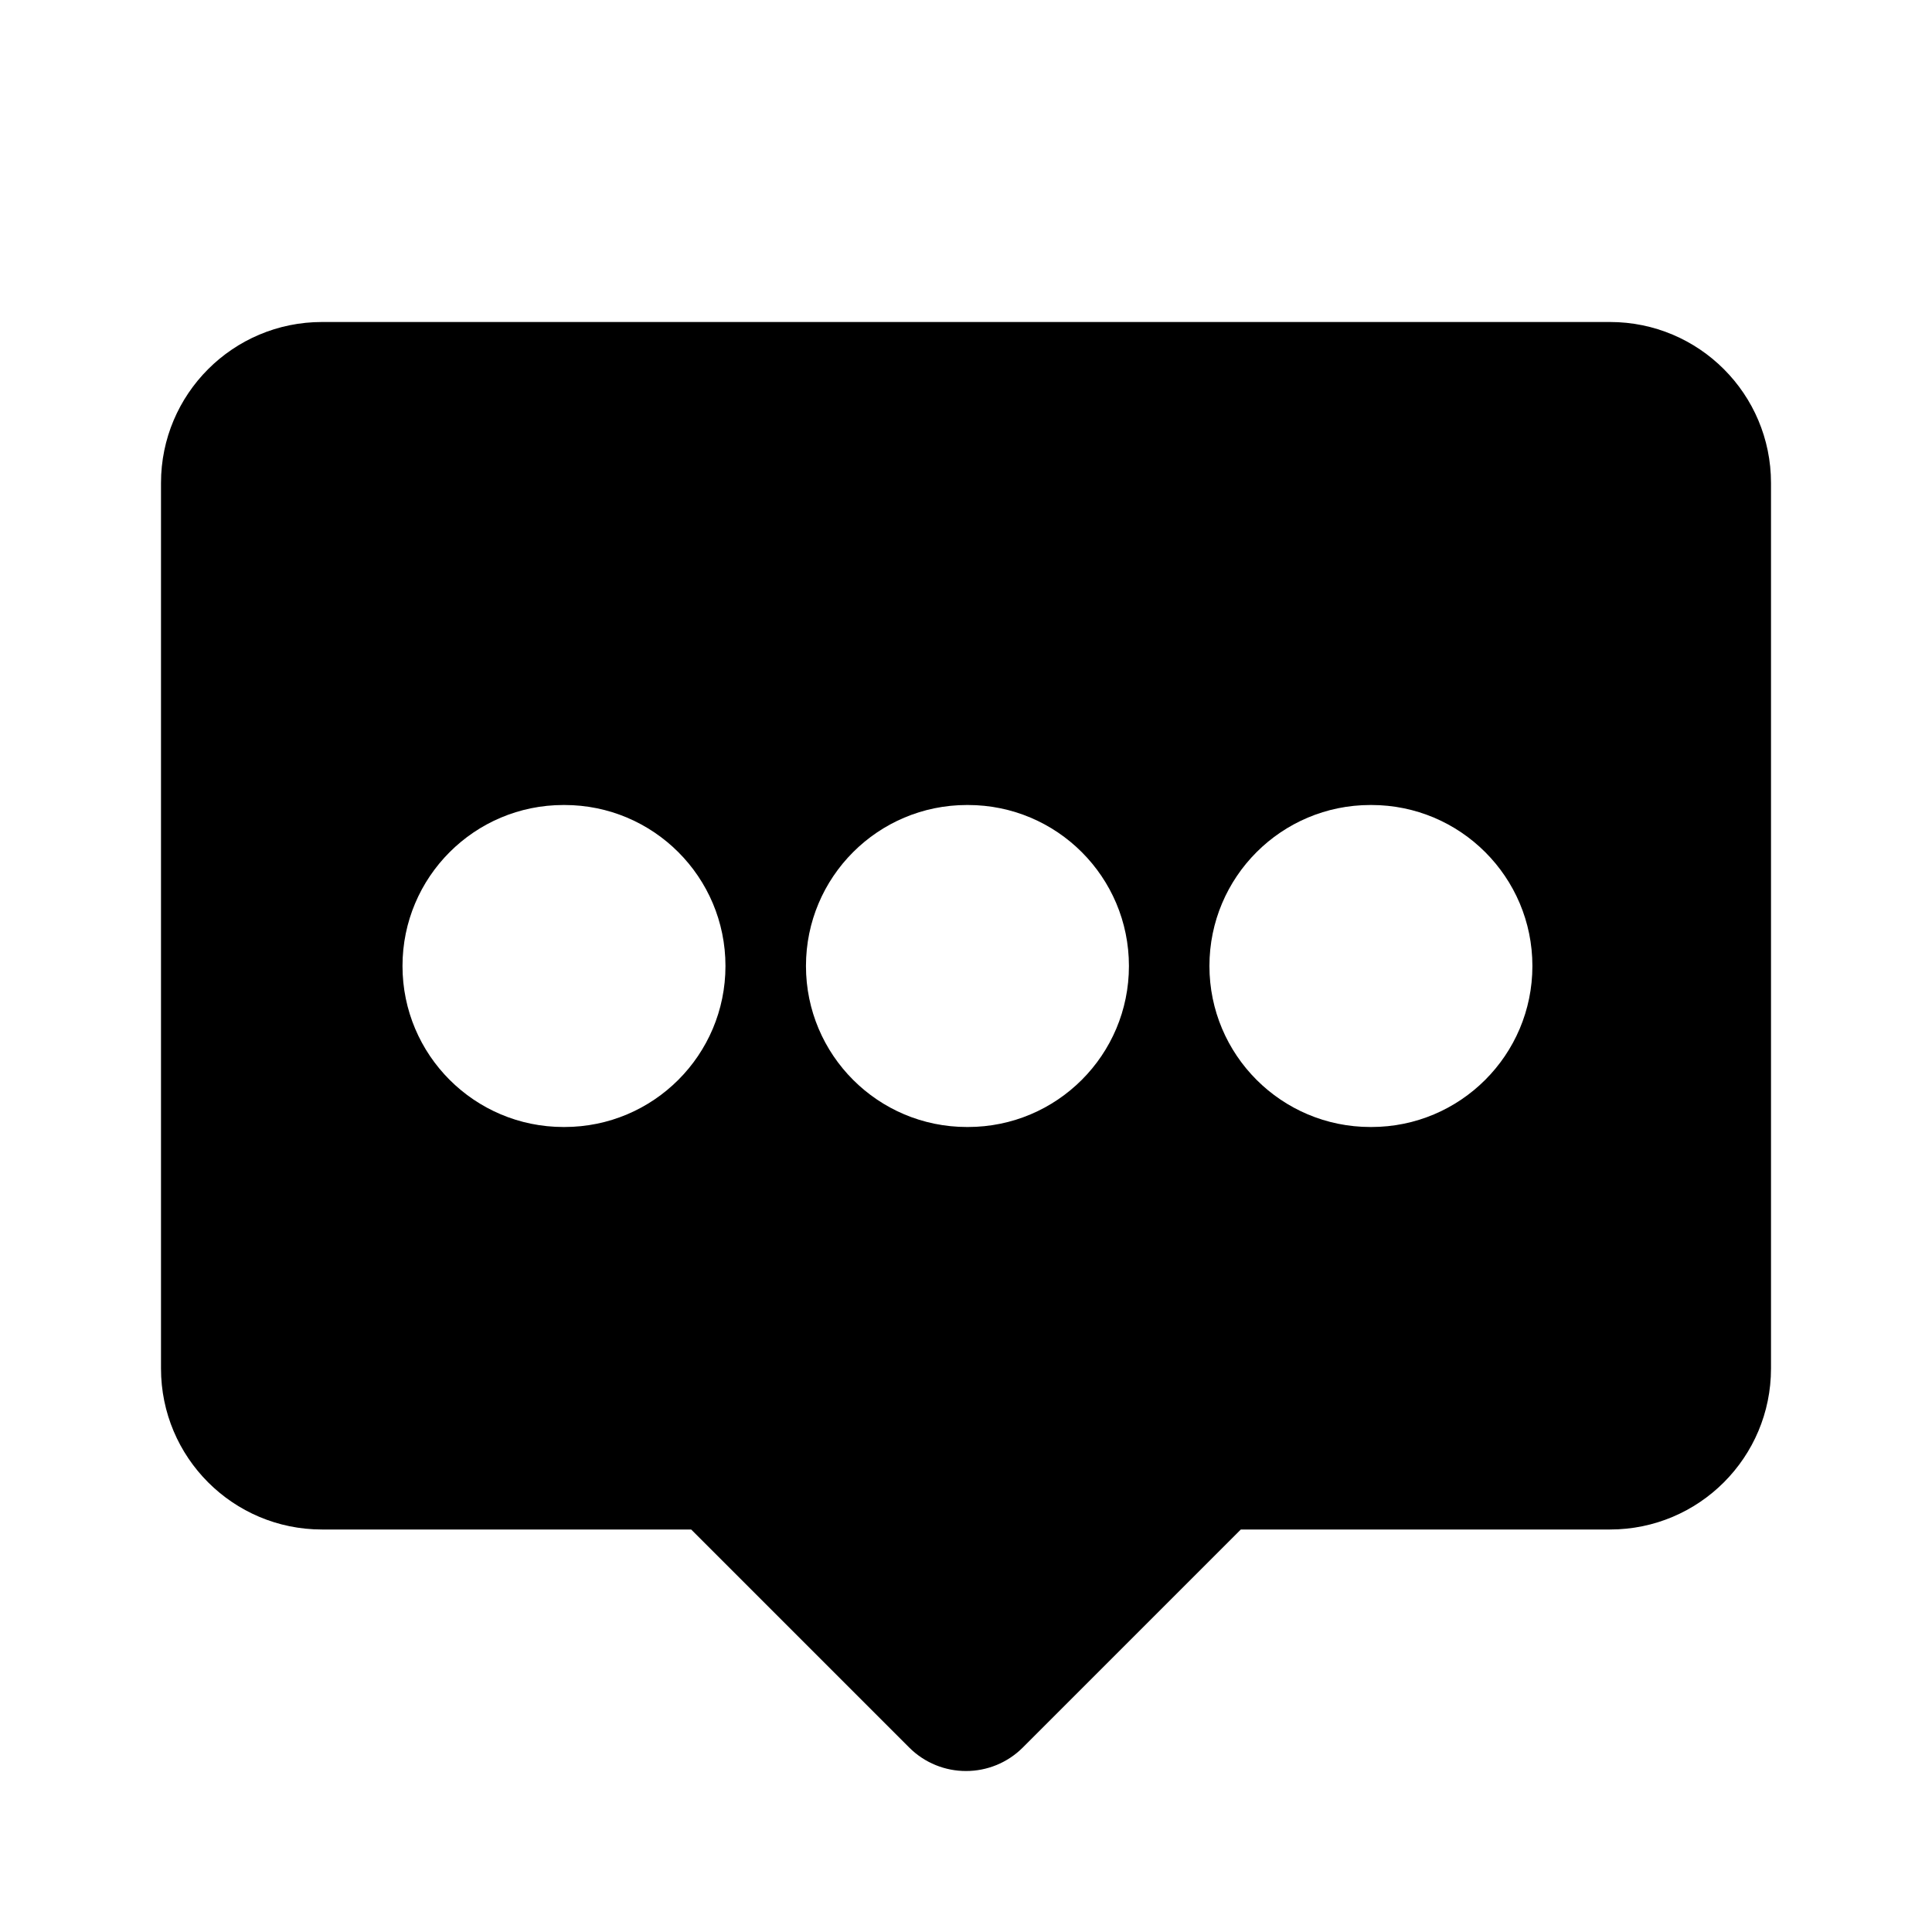 <!-- ! This file is automatically generated, please don't edit it directly. -->

<svg
	width="24"
	height="24"
	viewBox="0 0 24 24"
	fill="none"
	xmlns="http://www.w3.org/2000/svg"
>
	<g class="oi-message-alt-fill">
		<path
			class="oi-fill"
			fill-rule="evenodd"
			clip-rule="evenodd"
			d="M4 4C2.895 4 2 4.895 2 6V17C2 18.105 2.895 19 4 19H8.586L11.293 21.707C11.683 22.098 12.317 22.098 12.707 21.707L15.414 19H20C21.105 19 22 18.105 22 17V6C22 4.895 21.105 4 20 4H4ZM5 12C5 10.895 5.895 10 7 10H7.012C8.117 10 9.012 10.895 9.012 12C9.012 13.105 8.117 14 7.012 14H7C5.895 14 5 13.105 5 12ZM12.012 10C10.907 10 10.012 10.895 10.012 12C10.012 13.105 10.907 14 12.012 14H12.024C13.129 14 14.024 13.105 14.024 12C14.024 10.895 13.129 10 12.024 10H12.012ZM17.024 10C15.919 10 15.024 10.895 15.024 12C15.024 13.105 15.919 14 17.024 14H17.036C18.14 14 19.036 13.105 19.036 12C19.036 10.895 18.14 10 17.036 10H17.024Z"
			fill="black"
		/>
	</g>
</svg>